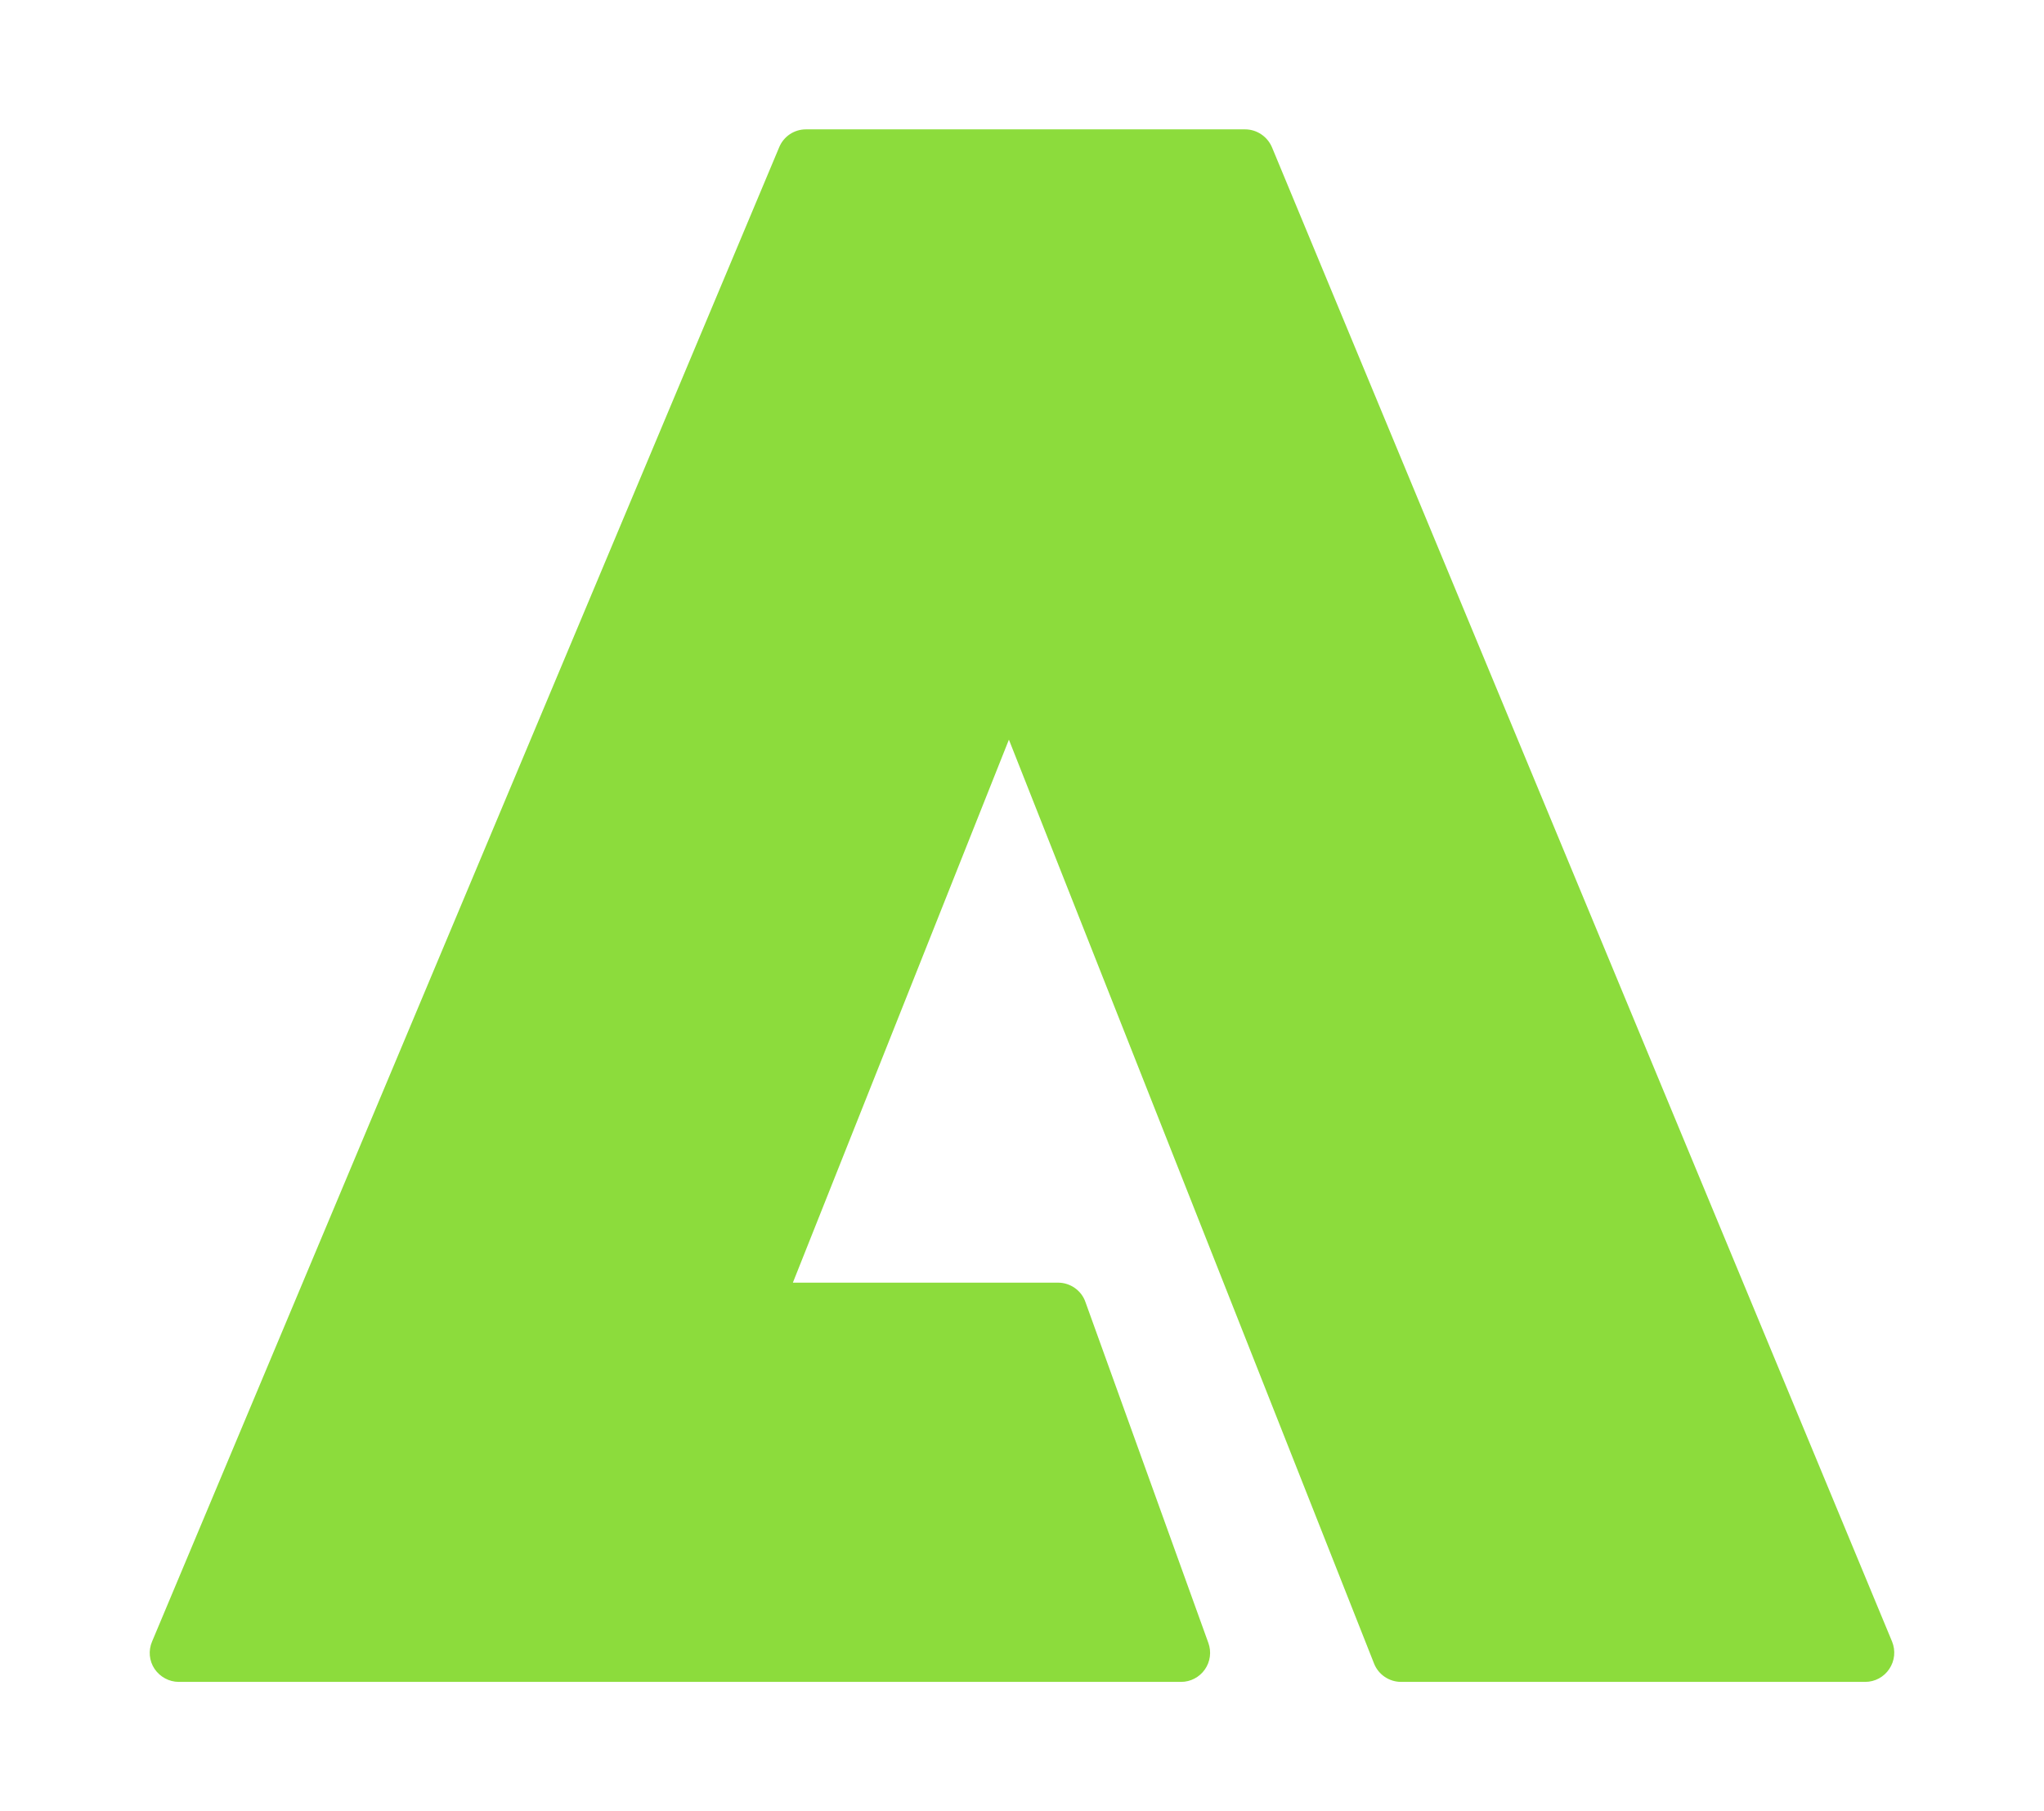 <svg viewBox="0 10.22 16.86 14.94" xmlns="http://www.w3.org/2000/svg"><path fill="rgb(140, 220, 60)" d="m6.648 11.287h3.622c.097 0 .184.059.222.148l5.115 12.326c.03.074.022.158-.023.225-.044.067-.119.107-.199.107h-3.828c-.098 0-.187-.06-.223-.151l-3.012-7.621-1.782 4.479h2.188c.1 0 .192.064.225.159l1.014 2.812c.027.074.016.156-.029.22s-.118.102-.196.102h-8.267c-.08 0-.155-.041-.2-.107-.045-.067-.052-.152-.021-.225l5.173-12.326c.037-.09.124-.148.221-.148z"/></svg>